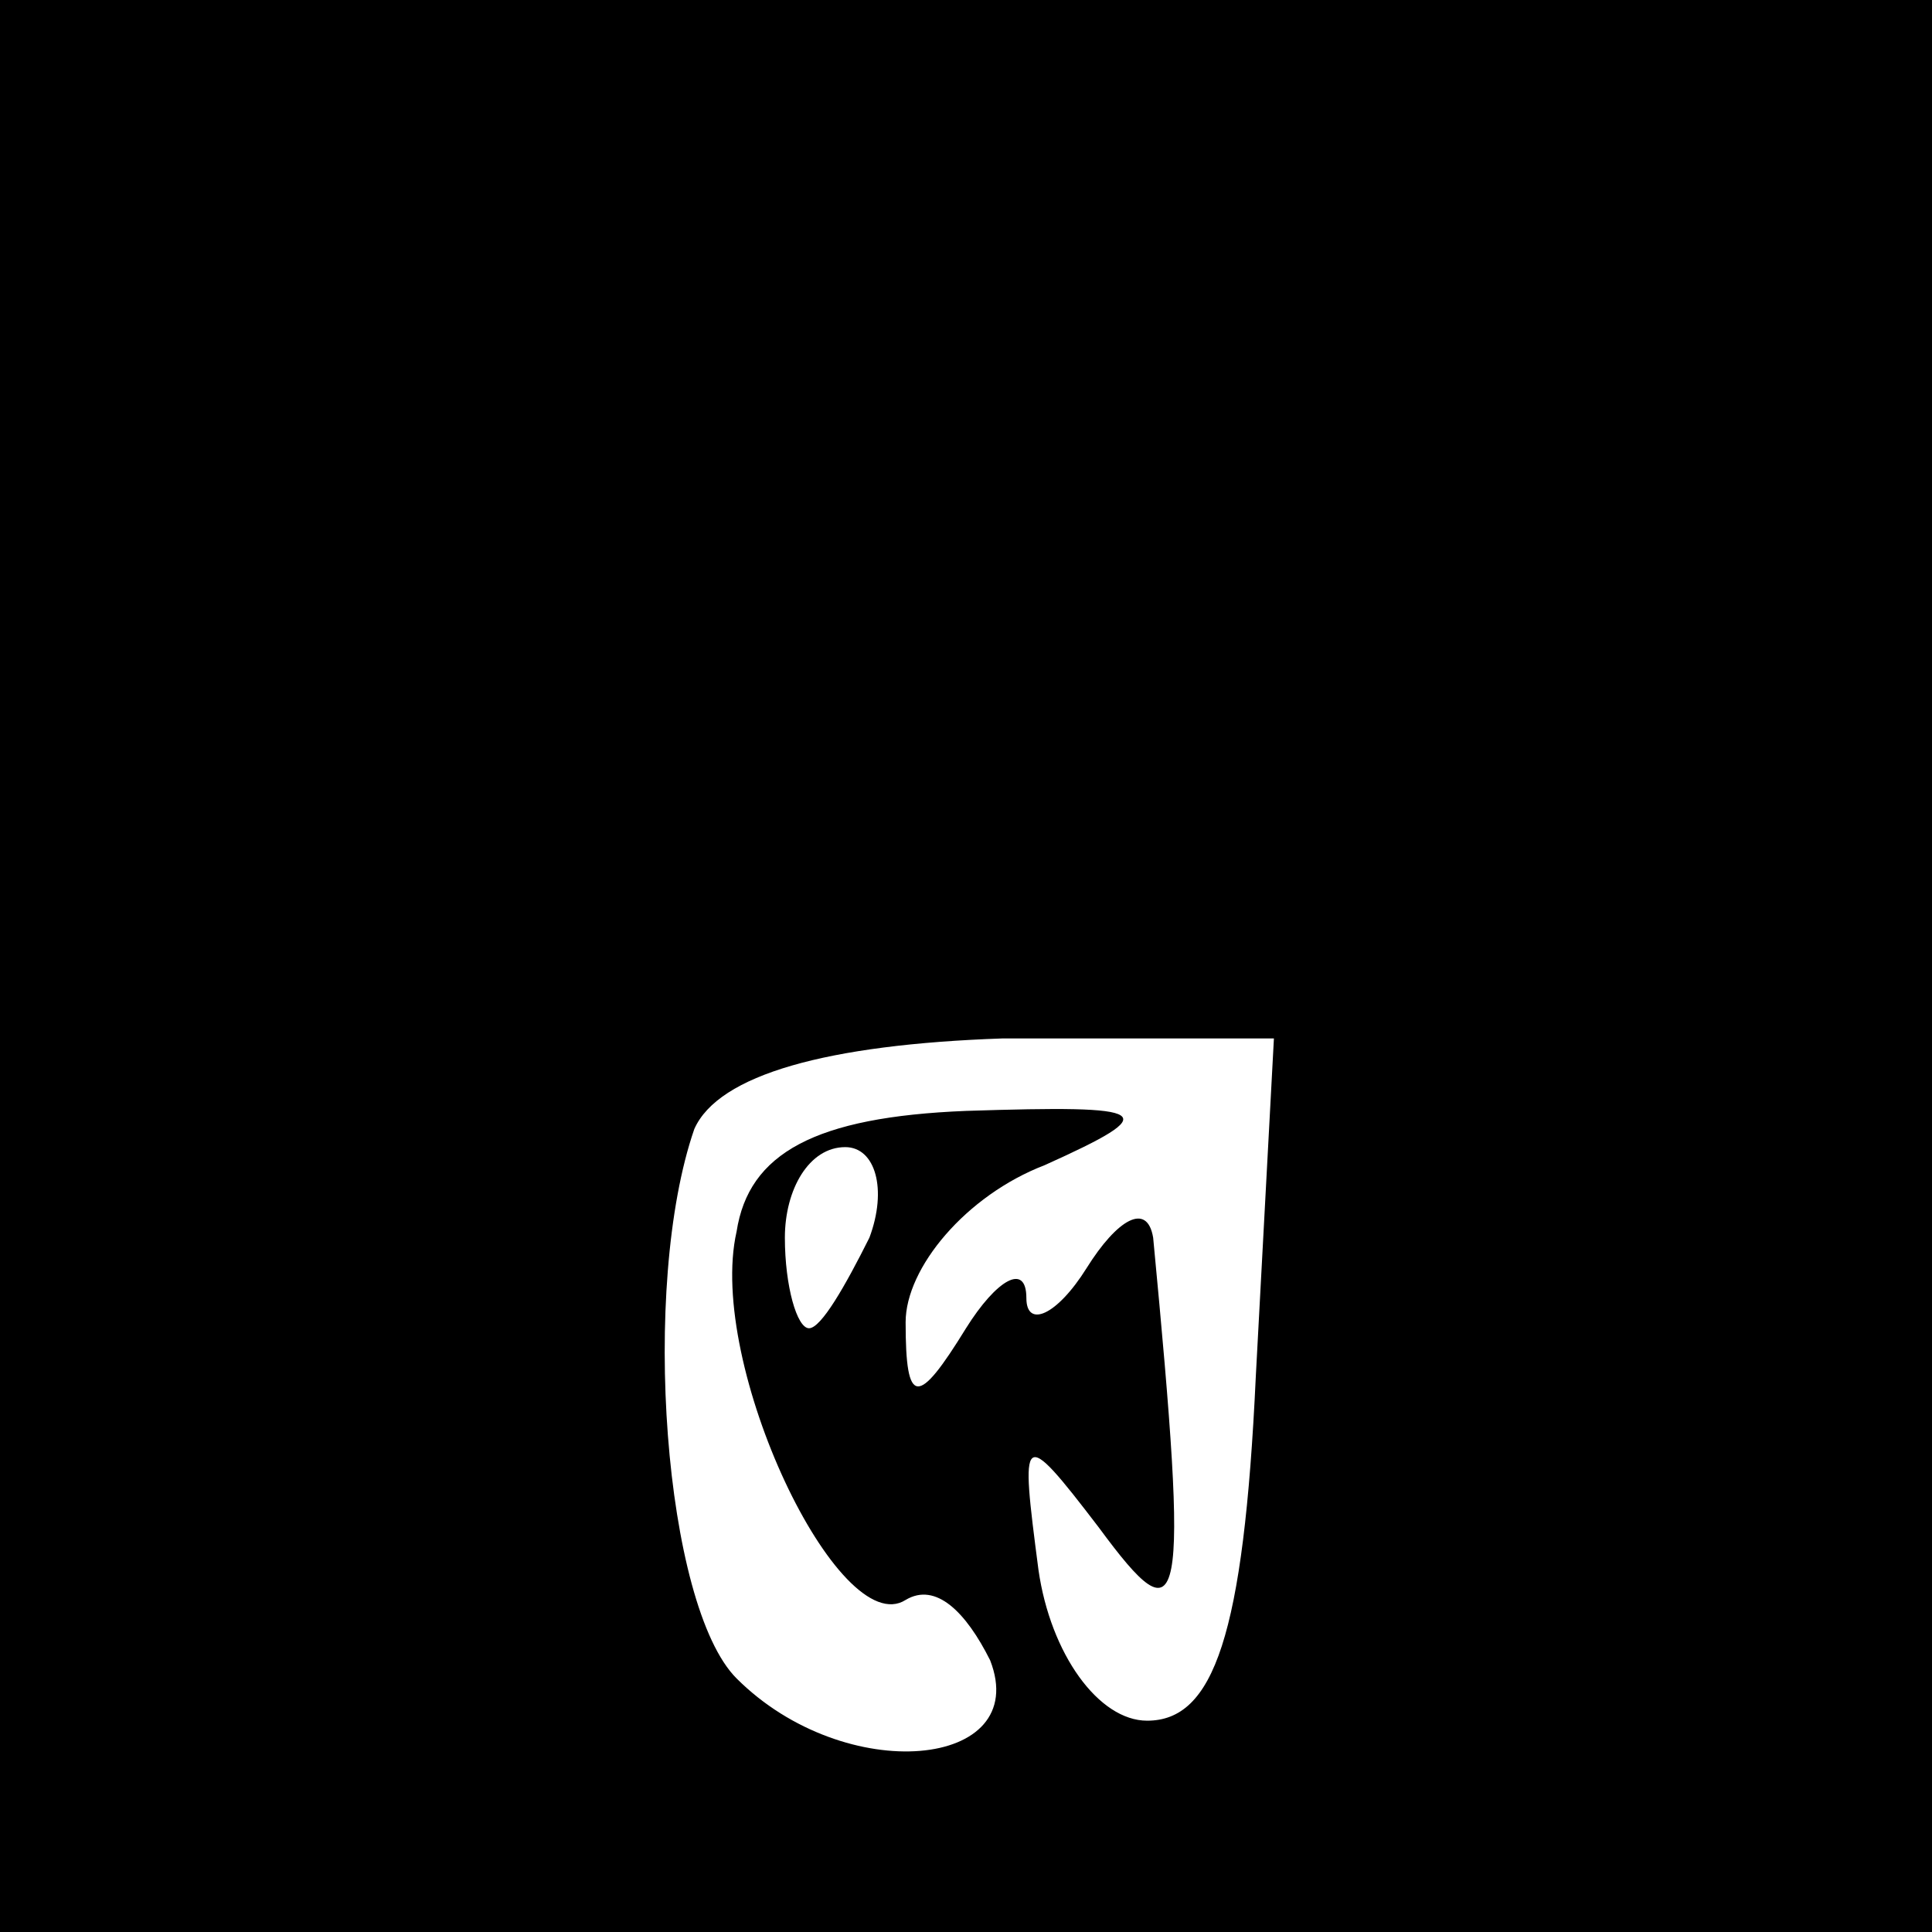 <?xml version="1.0" standalone="no"?>
<!DOCTYPE svg PUBLIC "-//W3C//DTD SVG 20010904//EN"
 "http://www.w3.org/TR/2001/REC-SVG-20010904/DTD/svg10.dtd">
<svg version="1.0" xmlns="http://www.w3.org/2000/svg"
 width="32pt" height="32pt" viewBox="0 0 32 32"
 preserveAspectRatio="xMidYMid meet">
<rect x="0" y="0" width="32" height="32" fill="#808080" stroke="none"/>
<g transform="translate(0,32) scale(0.1,-0.1)"
fill="#000000" stroke="none">
<path fill="#000000" stroke="none" d="M0 160 l0 -160 160 0 160 0 0 160 0
160 -160 0 -160 0 0 -160z"/>
<path fill="#ffffff" stroke="none" d="M208 92 c-2 -43 -7 -57 -18 -57 -8 0
-16 11 -18 25 -3 23 -3 24 10 7 14 -19 15 -15 9 48 -1 6 -6 3 -11 -5 -5 -8
-10 -10 -10 -5 0 6 -5 3 -10 -5 -8 -13 -10 -13 -10 1 0 9 10 21 23 26 20 9 18
10 -13 9 -25 -1 -36 -7 -38 -20 -5 -22 17 -68 28 -61 5 3 10 -2 14 -10 7 -18
-24 -21 -42 -3 -12 12 -16 65 -7 91 4 9 22 14 51 15 l45 0 -3 -56z"/>
<path fill="#ffffff" stroke="none" d="M144 115 c-4 -8 -8 -15 -10 -15 -2 0
-4 7 -4 15 0 8 4 15 10 15 5 0 7 -7 4 -15z"/>
</g>
</svg>
